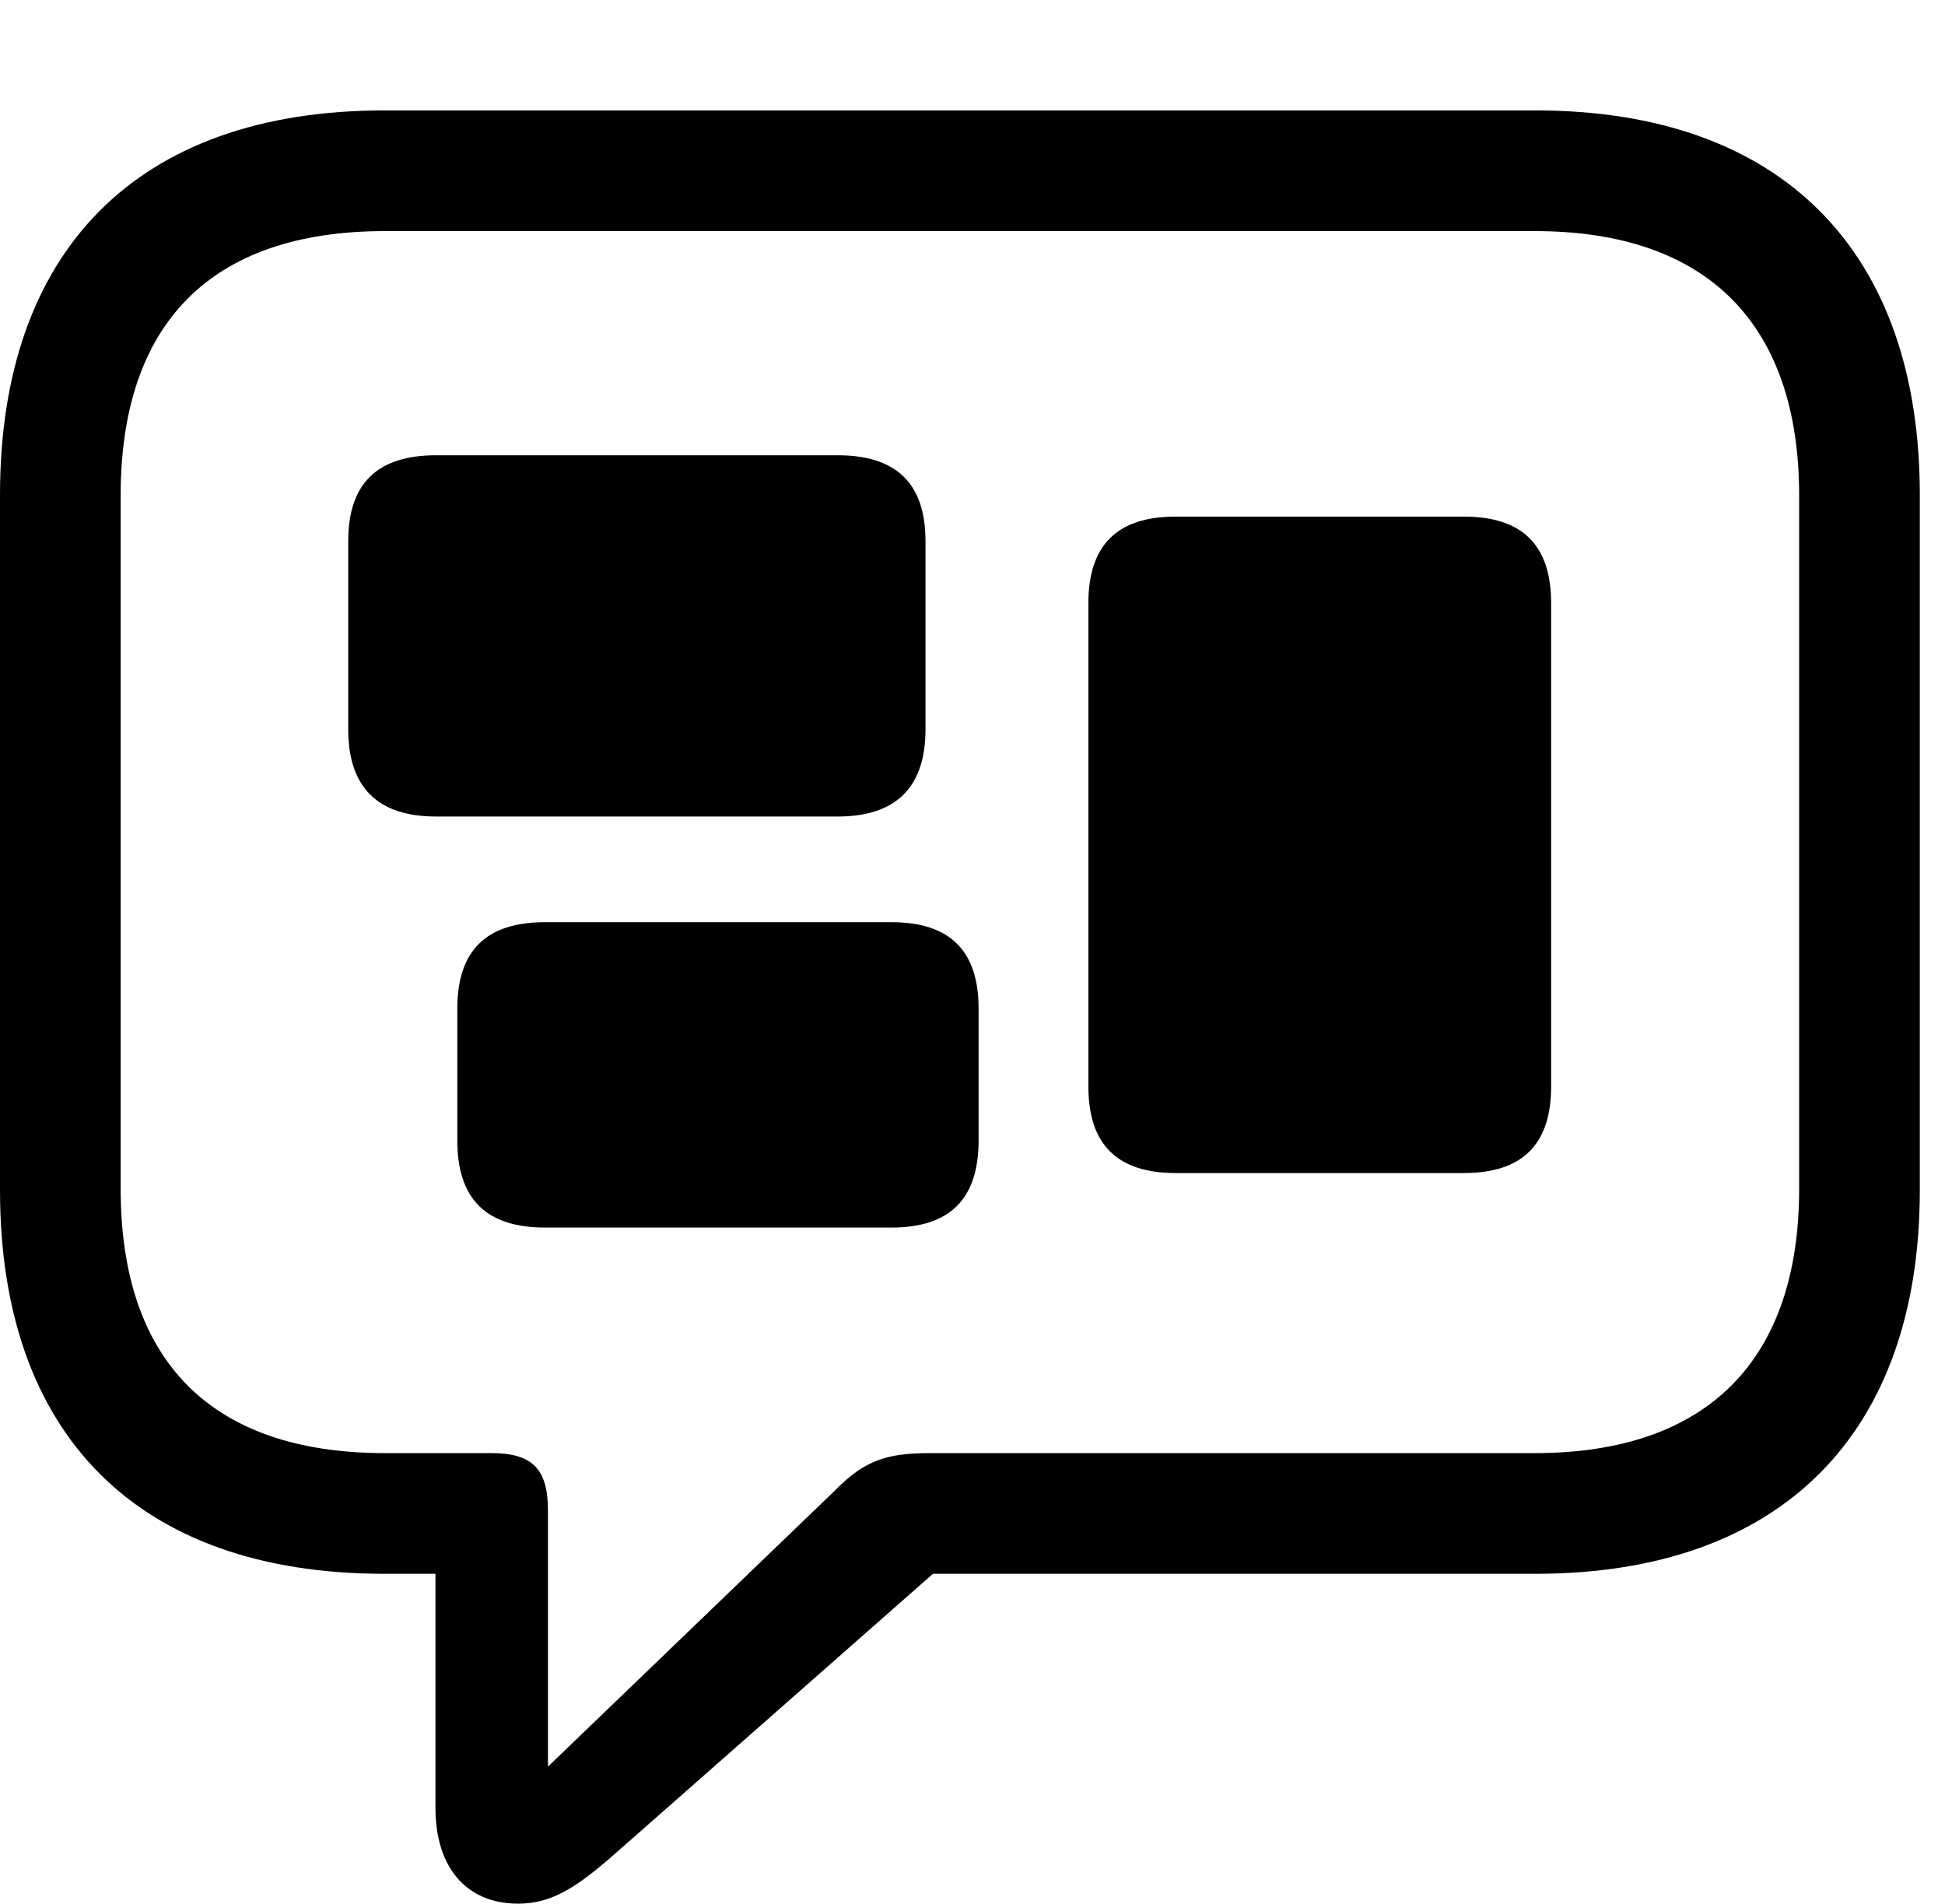 <svg version="1.1" xmlns="http://www.w3.org/2000/svg" xmlns:xlink="http://www.w3.org/1999/xlink" width="27.871" height="27.275" viewBox="0 0 27.871 27.275">
 <g>
  <rect height="27.275" opacity="0" width="27.871" x="0" y="0"/>
  <path d="M7.422 27.275C7.959 27.275 8.33 26.992 8.965 26.426L13.369 22.549L22.002 22.549C25.537 22.549 27.51 20.527 27.51 17.051L27.51 7.09C27.51 3.604 25.537 1.582 22.002 1.582L5.508 1.582C1.963 1.582 0 3.594 0 7.09L0 17.051C0 20.547 1.963 22.549 5.508 22.549L6.24 22.549L6.24 25.908C6.24 26.738 6.67 27.275 7.422 27.275ZM7.852 25.312L7.852 21.641C7.852 21.045 7.627 20.82 7.041 20.82L5.518 20.82C2.998 20.82 1.729 19.473 1.729 17.031L1.729 7.1C1.729 4.658 2.998 3.311 5.518 3.311L21.992 3.311C24.482 3.311 25.781 4.658 25.781 7.1L25.781 17.031C25.781 19.473 24.482 20.82 21.992 20.82L13.33 20.82C12.715 20.82 12.393 20.918 11.963 21.357Z" fill="currentColor"/>
  <path d="M6.25 11.699L12.002 11.699C12.832 11.699 13.262 11.289 13.262 10.449L13.262 7.754C13.262 6.914 12.832 6.523 12.002 6.523L6.25 6.523C5.42 6.523 4.99 6.914 4.99 7.754L4.99 10.449C4.99 11.289 5.42 11.699 6.25 11.699ZM7.812 17.588L12.773 17.588C13.604 17.588 14.023 17.188 14.023 16.338L14.023 14.453C14.023 13.613 13.604 13.213 12.773 13.213L7.812 13.213C6.973 13.213 6.553 13.613 6.553 14.453L6.553 16.338C6.553 17.188 6.973 17.588 7.812 17.588ZM16.846 16.807L20.977 16.807C21.807 16.807 22.227 16.406 22.227 15.566L22.227 8.643C22.227 7.803 21.807 7.402 20.977 7.402L16.846 7.402C16.016 7.402 15.596 7.803 15.596 8.643L15.596 15.566C15.596 16.406 16.016 16.807 16.846 16.807Z" fill="currentColor"/>
 </g>
</svg>
